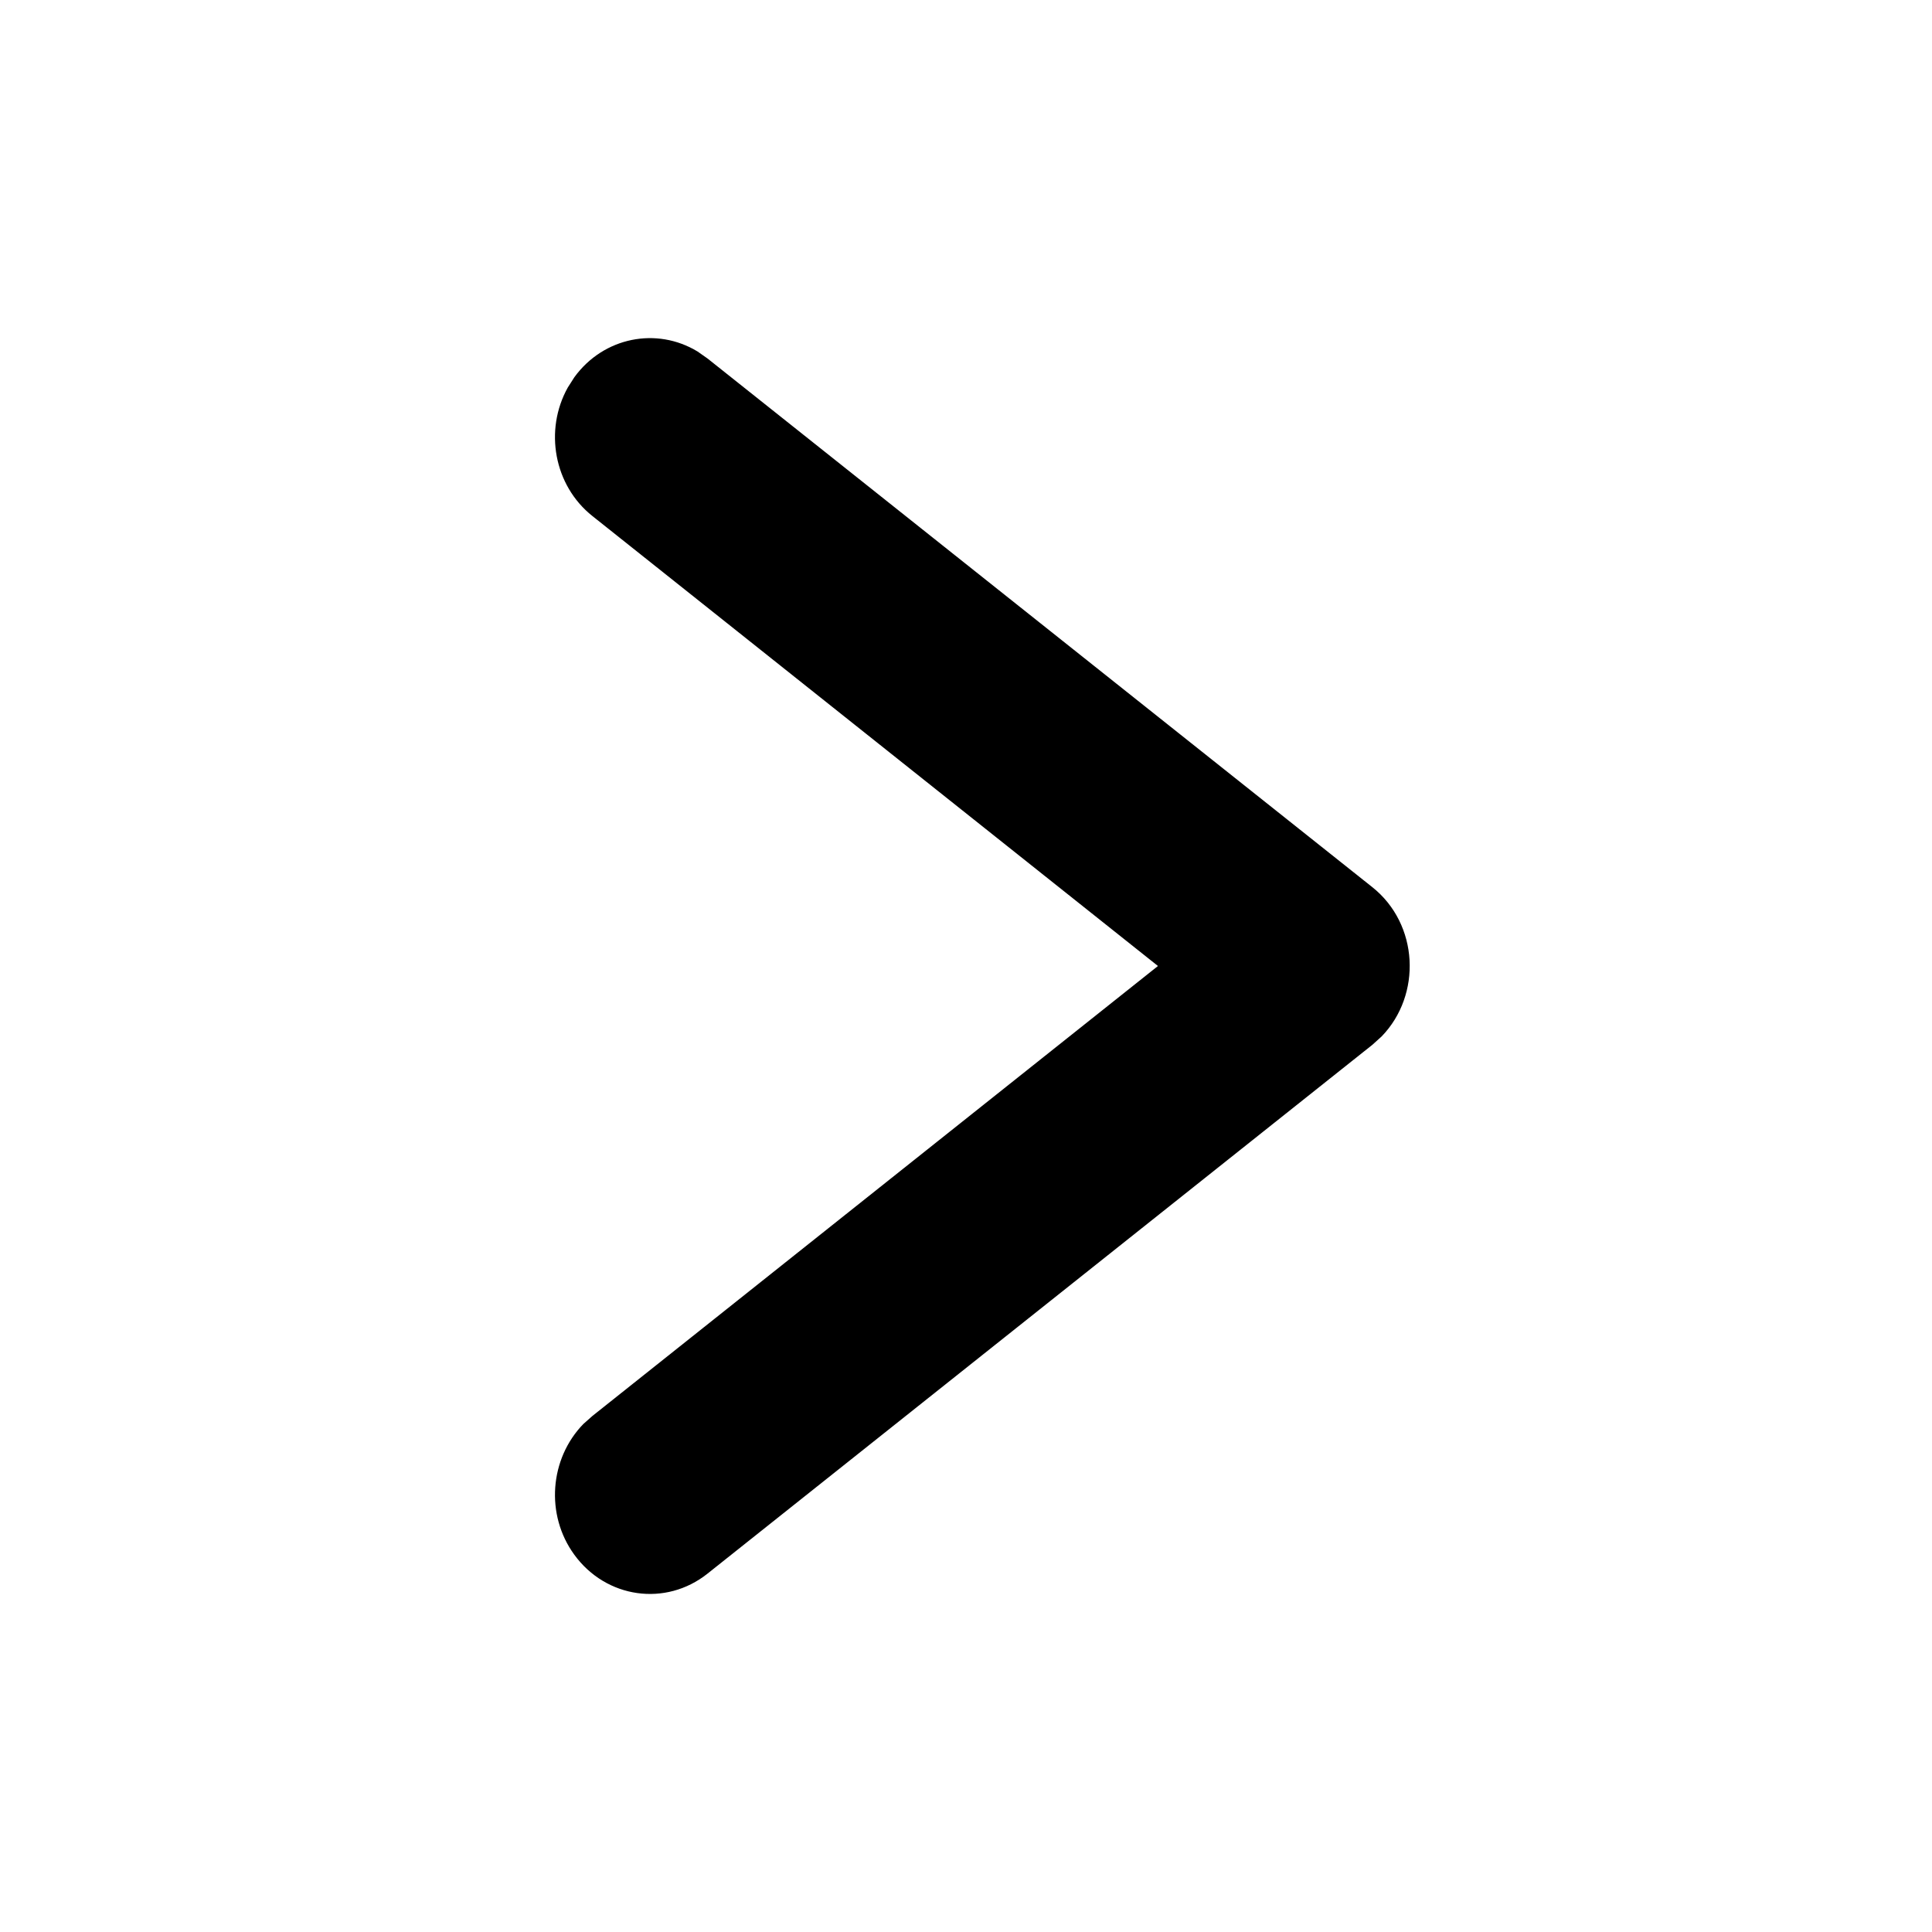 <svg width="17" height="17" viewBox="0 0 17 17" fill="none" xmlns="http://www.w3.org/2000/svg">
<path fill-rule="evenodd" clip-rule="evenodd" d="M5.054 3.319C5.312 2.965 5.779 2.875 6.138 3.093L6.225 3.154L12.075 7.806C12.485 8.132 12.512 8.754 12.157 9.12L12.075 9.194L6.225 13.847C5.858 14.139 5.334 14.065 5.054 13.681C4.796 13.328 4.837 12.834 5.133 12.53L5.213 12.459L10.189 8.5L5.213 4.541C4.874 4.272 4.787 3.785 4.996 3.41L5.054 3.319Z" fill="black"/>
</svg>
